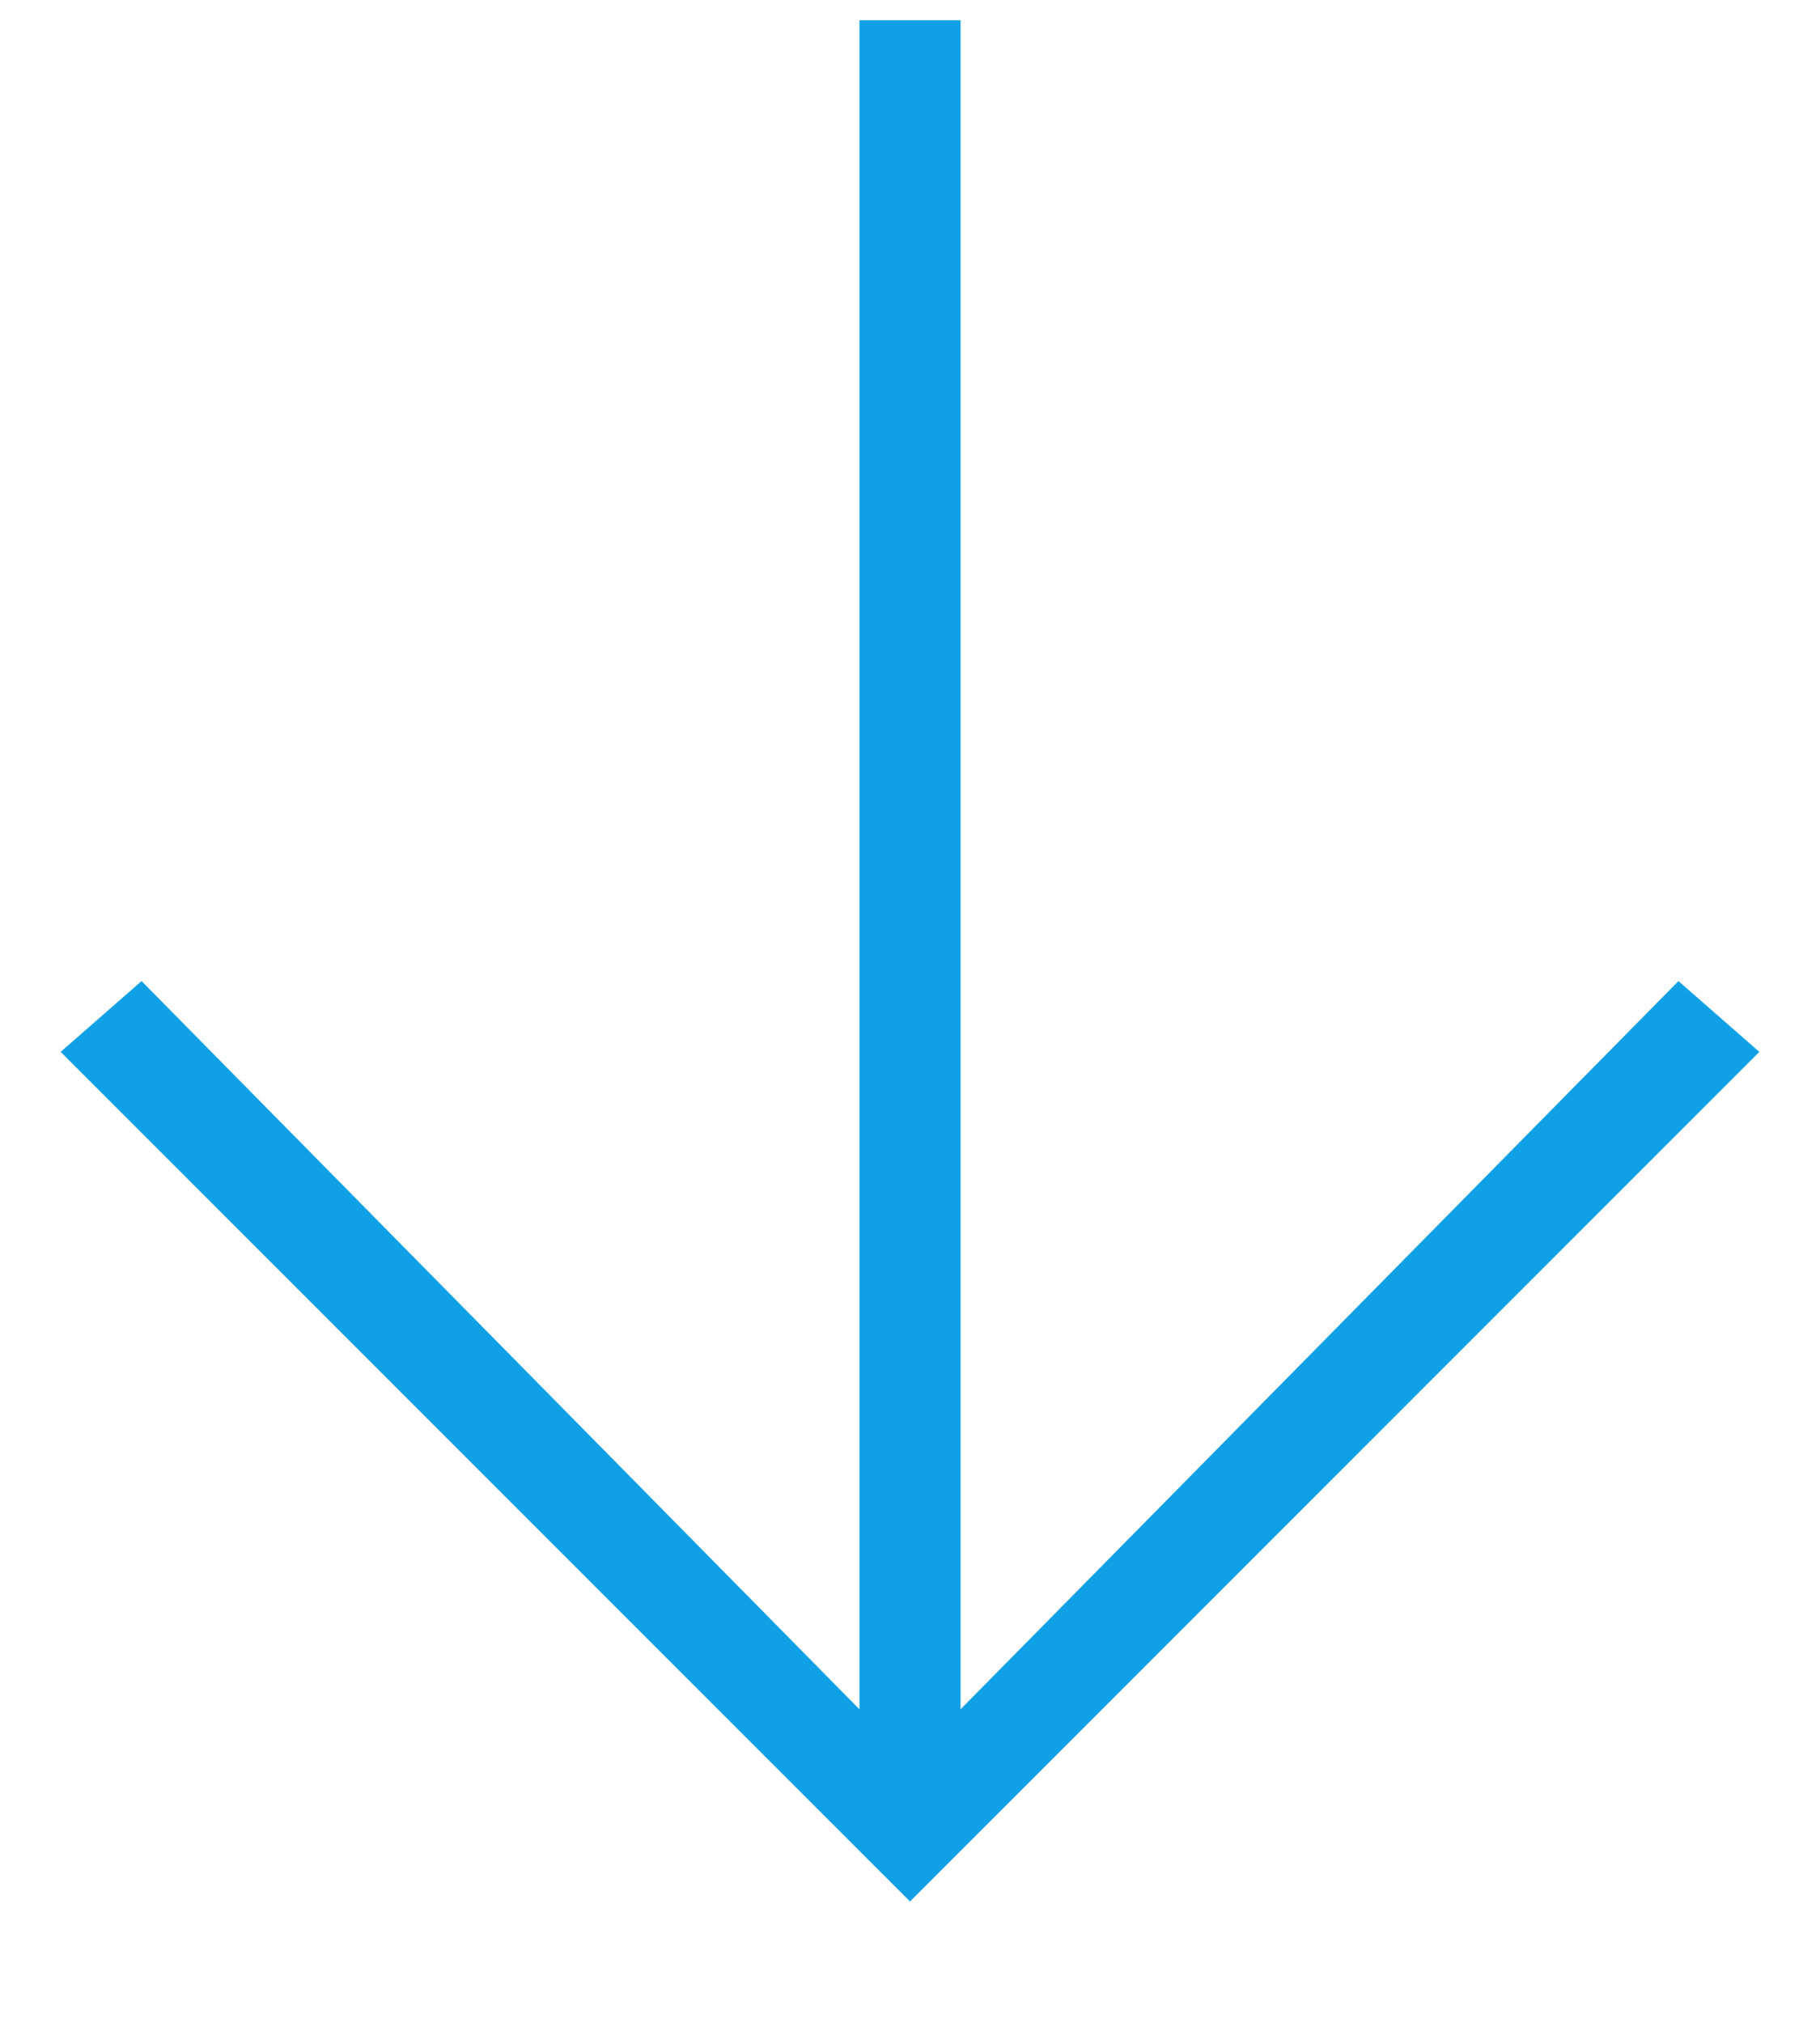 <?xml version="1.0" encoding="utf-8"?>
<!-- Generator: Adobe Illustrator 18.0.0, SVG Export Plug-In . SVG Version: 6.00 Build 0)  -->
<!DOCTYPE svg PUBLIC "-//W3C//DTD SVG 1.1//EN" "http://www.w3.org/Graphics/SVG/1.1/DTD/svg11.dtd">
<svg version="1.1" id="Layer_1" xmlns="http://www.w3.org/2000/svg" xmlns:xlink="http://www.w3.org/1999/xlink" x="0px" y="0px"
	 viewBox="0 0 18 20" enable-background="new 0 0 18 20" xml:space="preserve">
<polygon fill="#10A0E6" points="16.6,9.7 9.5,16.9 9.5,0.2 8.5,0.2 8.5,16.9 1.4,9.7 0.6,10.4 9,18.8 17.4,10.4 "/>
</svg>
